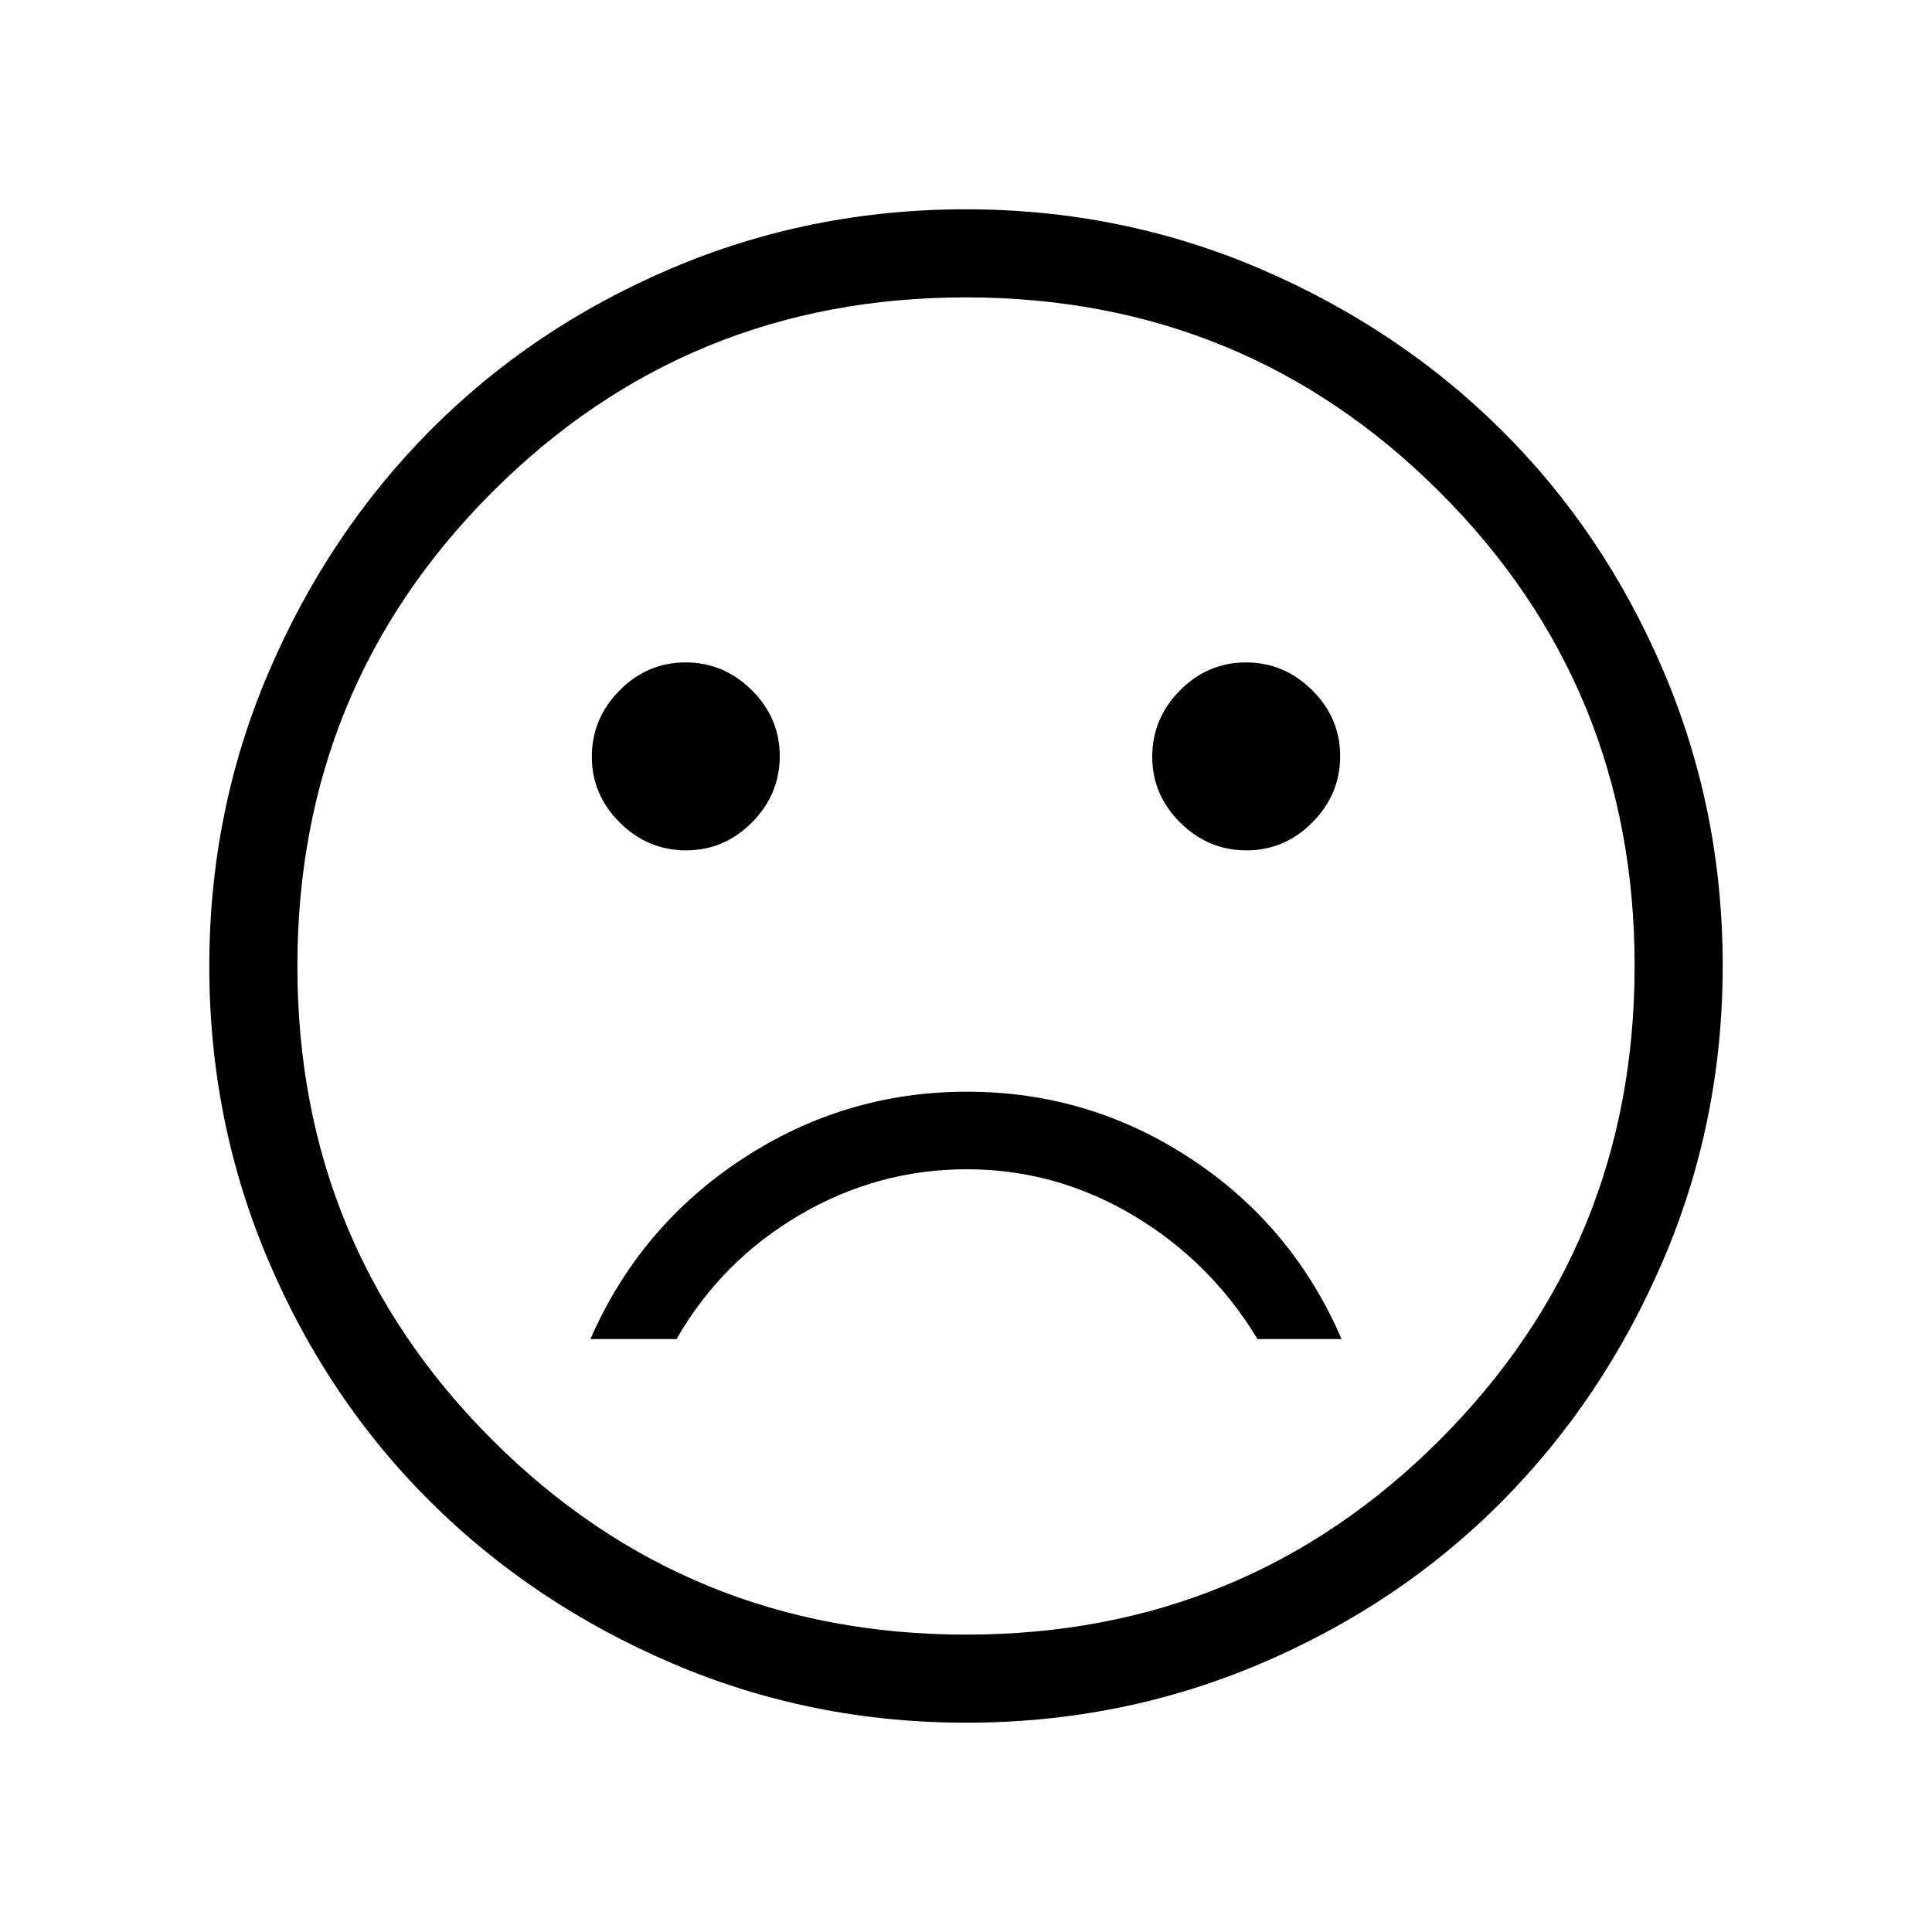 <svg xmlns="http://www.w3.org/2000/svg" height="48" viewBox="0 -960 960 960" width="48"><path d="M619.35-537.46q19 0 32.78-13.91 13.79-13.91 13.79-32.91 0-18.99-13.91-32.78-13.91-13.79-32.9-13.79t-32.78 13.91q-13.79 13.92-13.79 32.91 0 18.99 13.91 32.78 13.91 13.79 32.9 13.79Zm-278.46 0q18.99 0 32.78-13.91 13.79-13.91 13.79-32.91 0-18.99-13.91-32.78-13.91-13.79-32.9-13.79-19 0-32.78 13.91-13.79 13.92-13.79 32.91 0 18.99 13.91 32.78 13.91 13.79 32.9 13.79Zm139.56 119.92q-60.78 0-111.69 33.46t-75.38 89.46h42.77q22.32-38.84 61.1-61.61Q436.03-379 480.29-379q44.26 0 82.75 22.88 38.49 22.89 61.81 61.5h41.77q-24.24-56.23-74.81-89.57-50.57-33.35-111.36-33.35ZM480.13-104q-77.31 0-146.3-29.57-68.99-29.57-120.02-80.26-51.04-50.69-80.42-119.71Q104-402.55 104-479.87q0-77.31 29.57-146.3 29.57-68.99 80.26-120.02 50.69-51.04 119.71-80.42Q402.55-856 479.87-856q77.31 0 146.3 29.57 68.99 29.57 120.02 80.26 51.04 50.69 80.42 119.71Q856-557.45 856-480.13q0 77.31-29.57 146.3-29.57 68.99-80.26 120.02-50.69 51.04-119.71 80.42Q557.45-104 480.13-104ZM480-480Zm.11 332.23q138.65 0 235.39-96.84 96.73-96.84 96.73-235.5 0-138.65-96.84-235.39-96.84-96.73-235.5-96.73-138.65 0-235.39 96.84-96.73 96.84-96.73 235.5 0 138.65 96.84 235.39 96.84 96.73 235.5 96.73Z"/></svg>